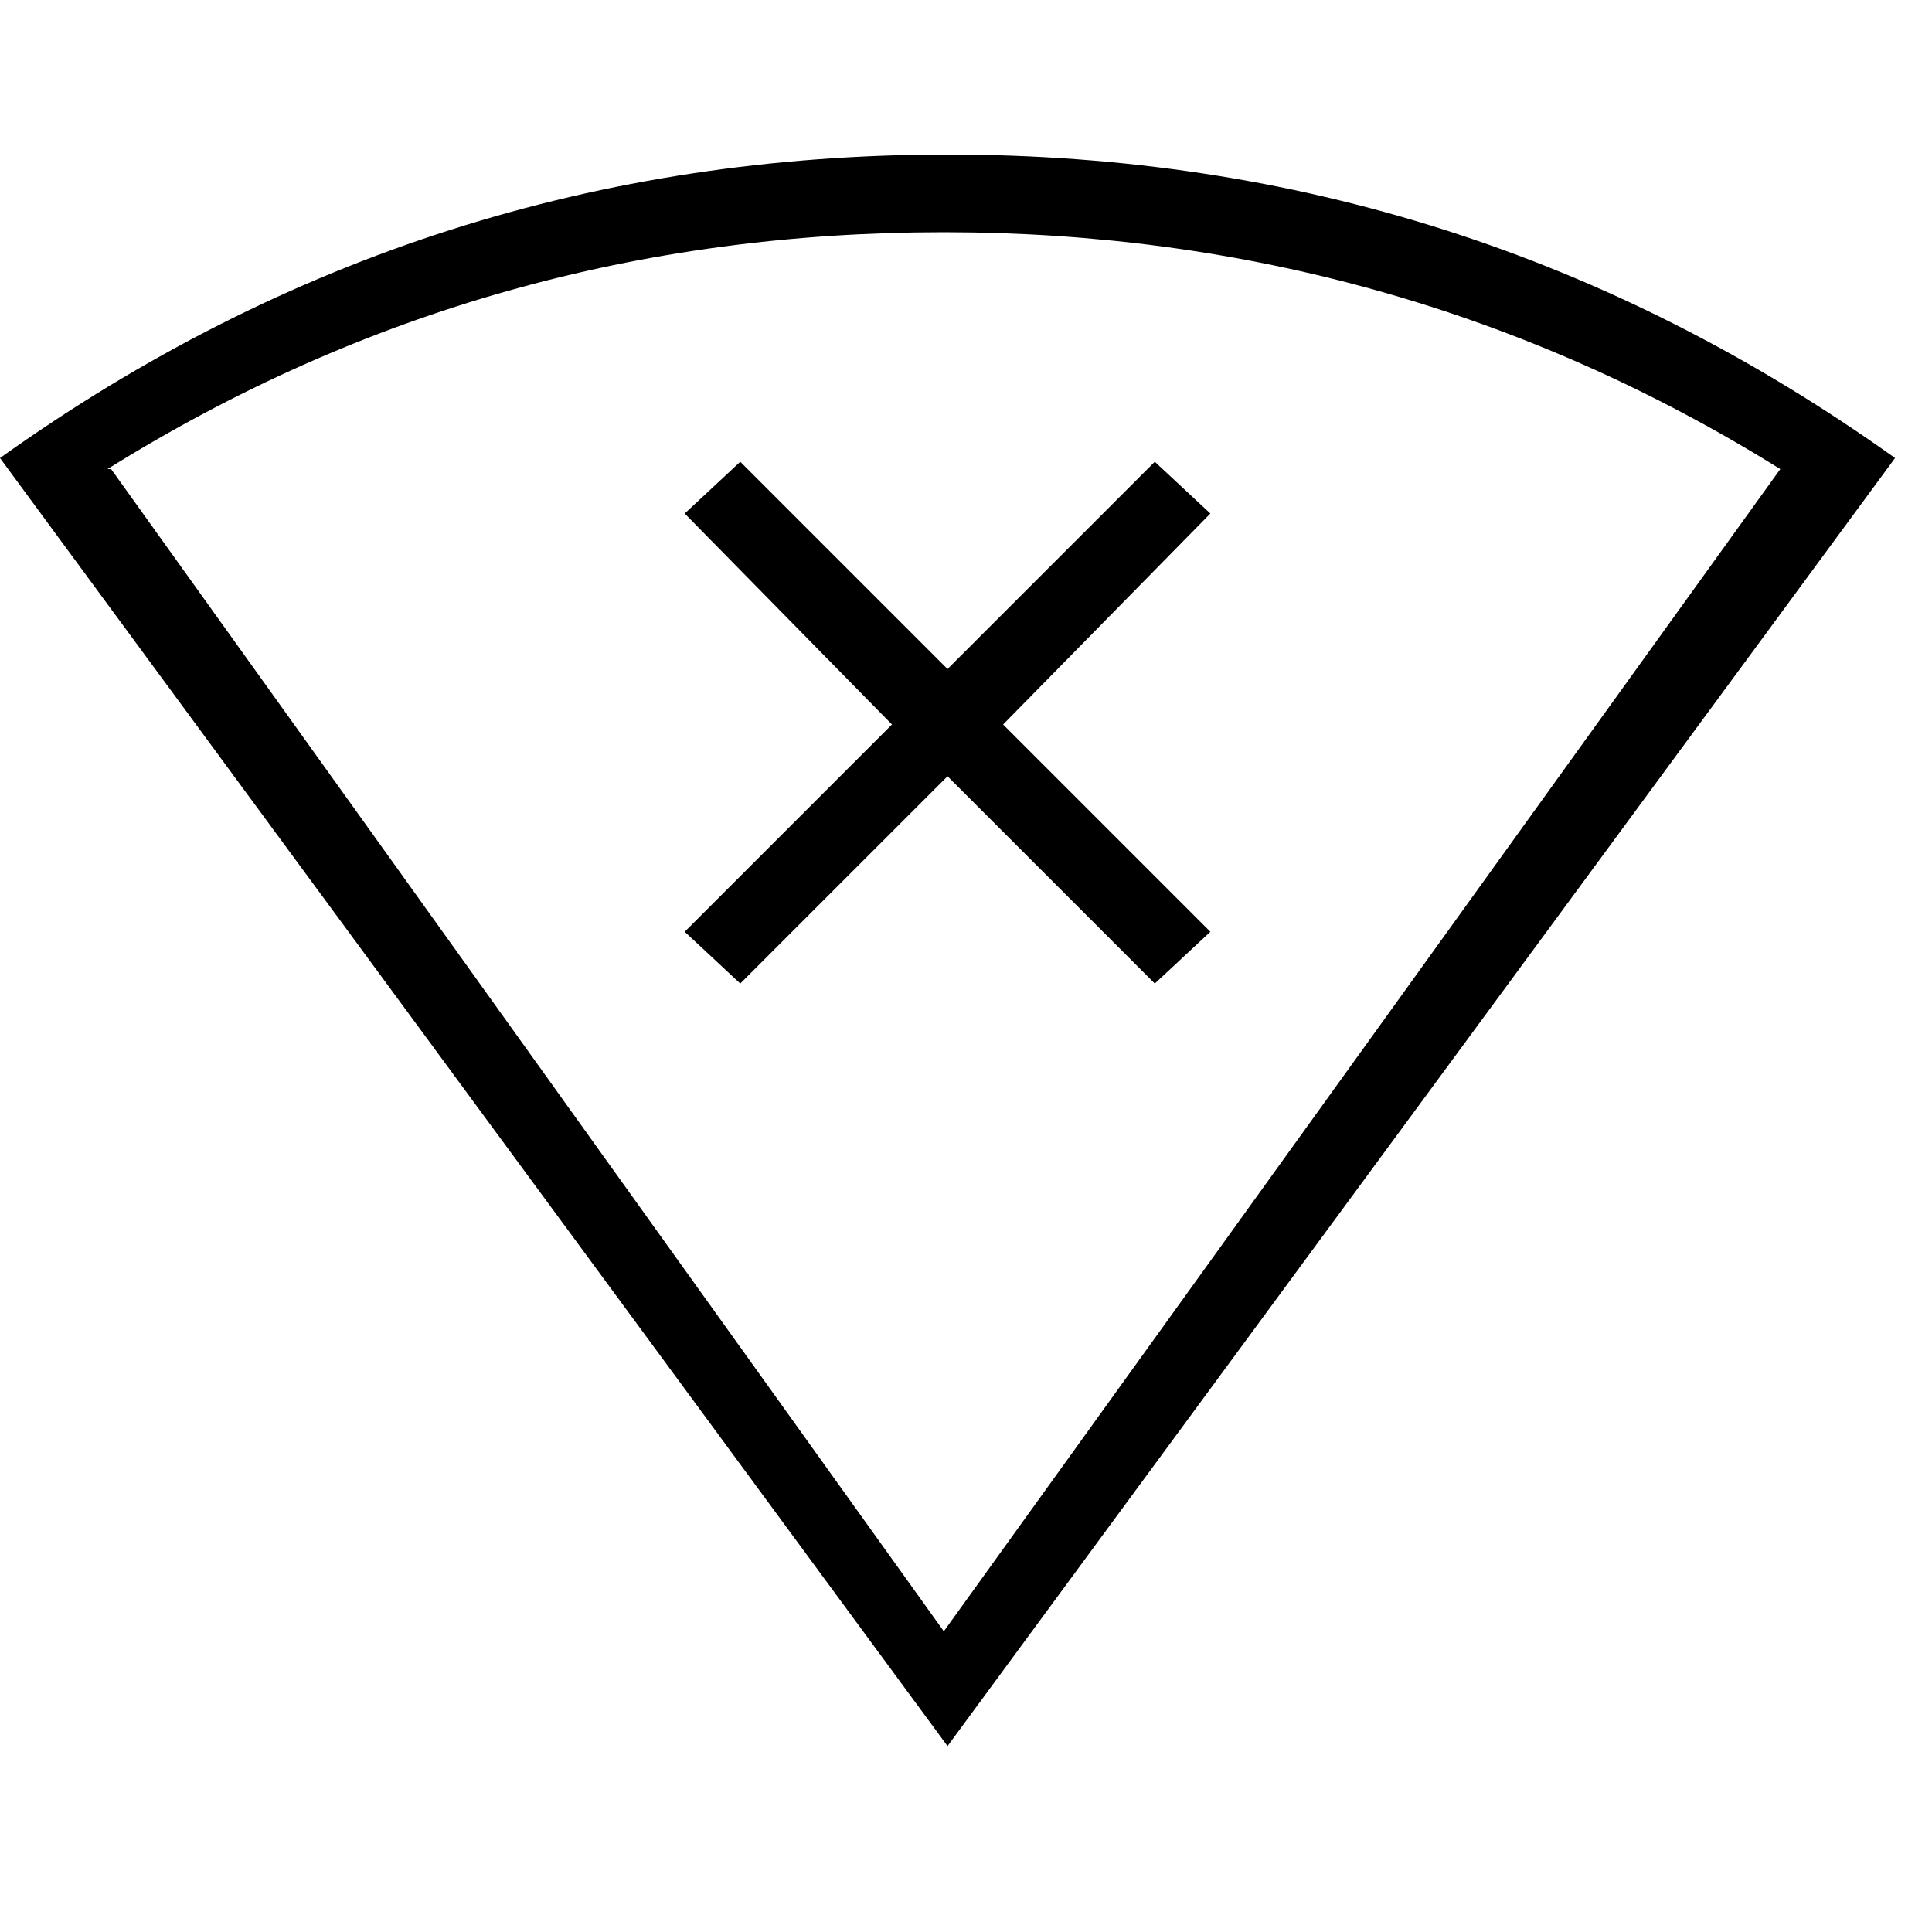 <svg xmlns="http://www.w3.org/2000/svg" viewBox="0 0 25 25" id="wifi-none">
  <path d="M24.522,5.927 C24.522,5.927 12.261,22.594 12.261,22.594 C12.261,22.594 0,5.927 0,5.927 C3.688,3.293 7.759,2 12.261,2 C16.763,2 20.834,3.293 24.522,5.927 C24.522,5.927 24.522,5.927 24.522,5.927 Z M1.39,6.07 C1.39,6.07 1.438,6.07 1.438,6.07 C1.438,6.07 12.213,21.109 12.213,21.109 C12.213,21.109 23.037,6.07 23.037,6.07 C19.732,4.011 16.092,3.005 12.213,3.005 C8.286,3.005 4.694,4.011 1.39,6.07 C1.39,6.07 1.39,6.07 1.39,6.07 Z M12.98,9.375 C12.98,9.375 15.662,6.645 15.662,6.645 C15.662,6.645 14.943,5.975 14.943,5.975 C14.943,5.975 12.261,8.657 12.261,8.657 C12.261,8.657 9.579,5.975 9.579,5.975 C9.579,5.975 8.86,6.645 8.86,6.645 C8.86,6.645 11.542,9.375 11.542,9.375 C11.542,9.375 8.86,12.057 8.86,12.057 C8.86,12.057 9.579,12.727 9.579,12.727 C9.579,12.727 12.261,10.045 12.261,10.045 C12.261,10.045 14.943,12.727 14.943,12.727 C14.943,12.727 15.662,12.057 15.662,12.057 C15.662,12.057 12.98,9.375 12.98,9.375 Z"/>
  <title>Wifi None</title>
</svg>